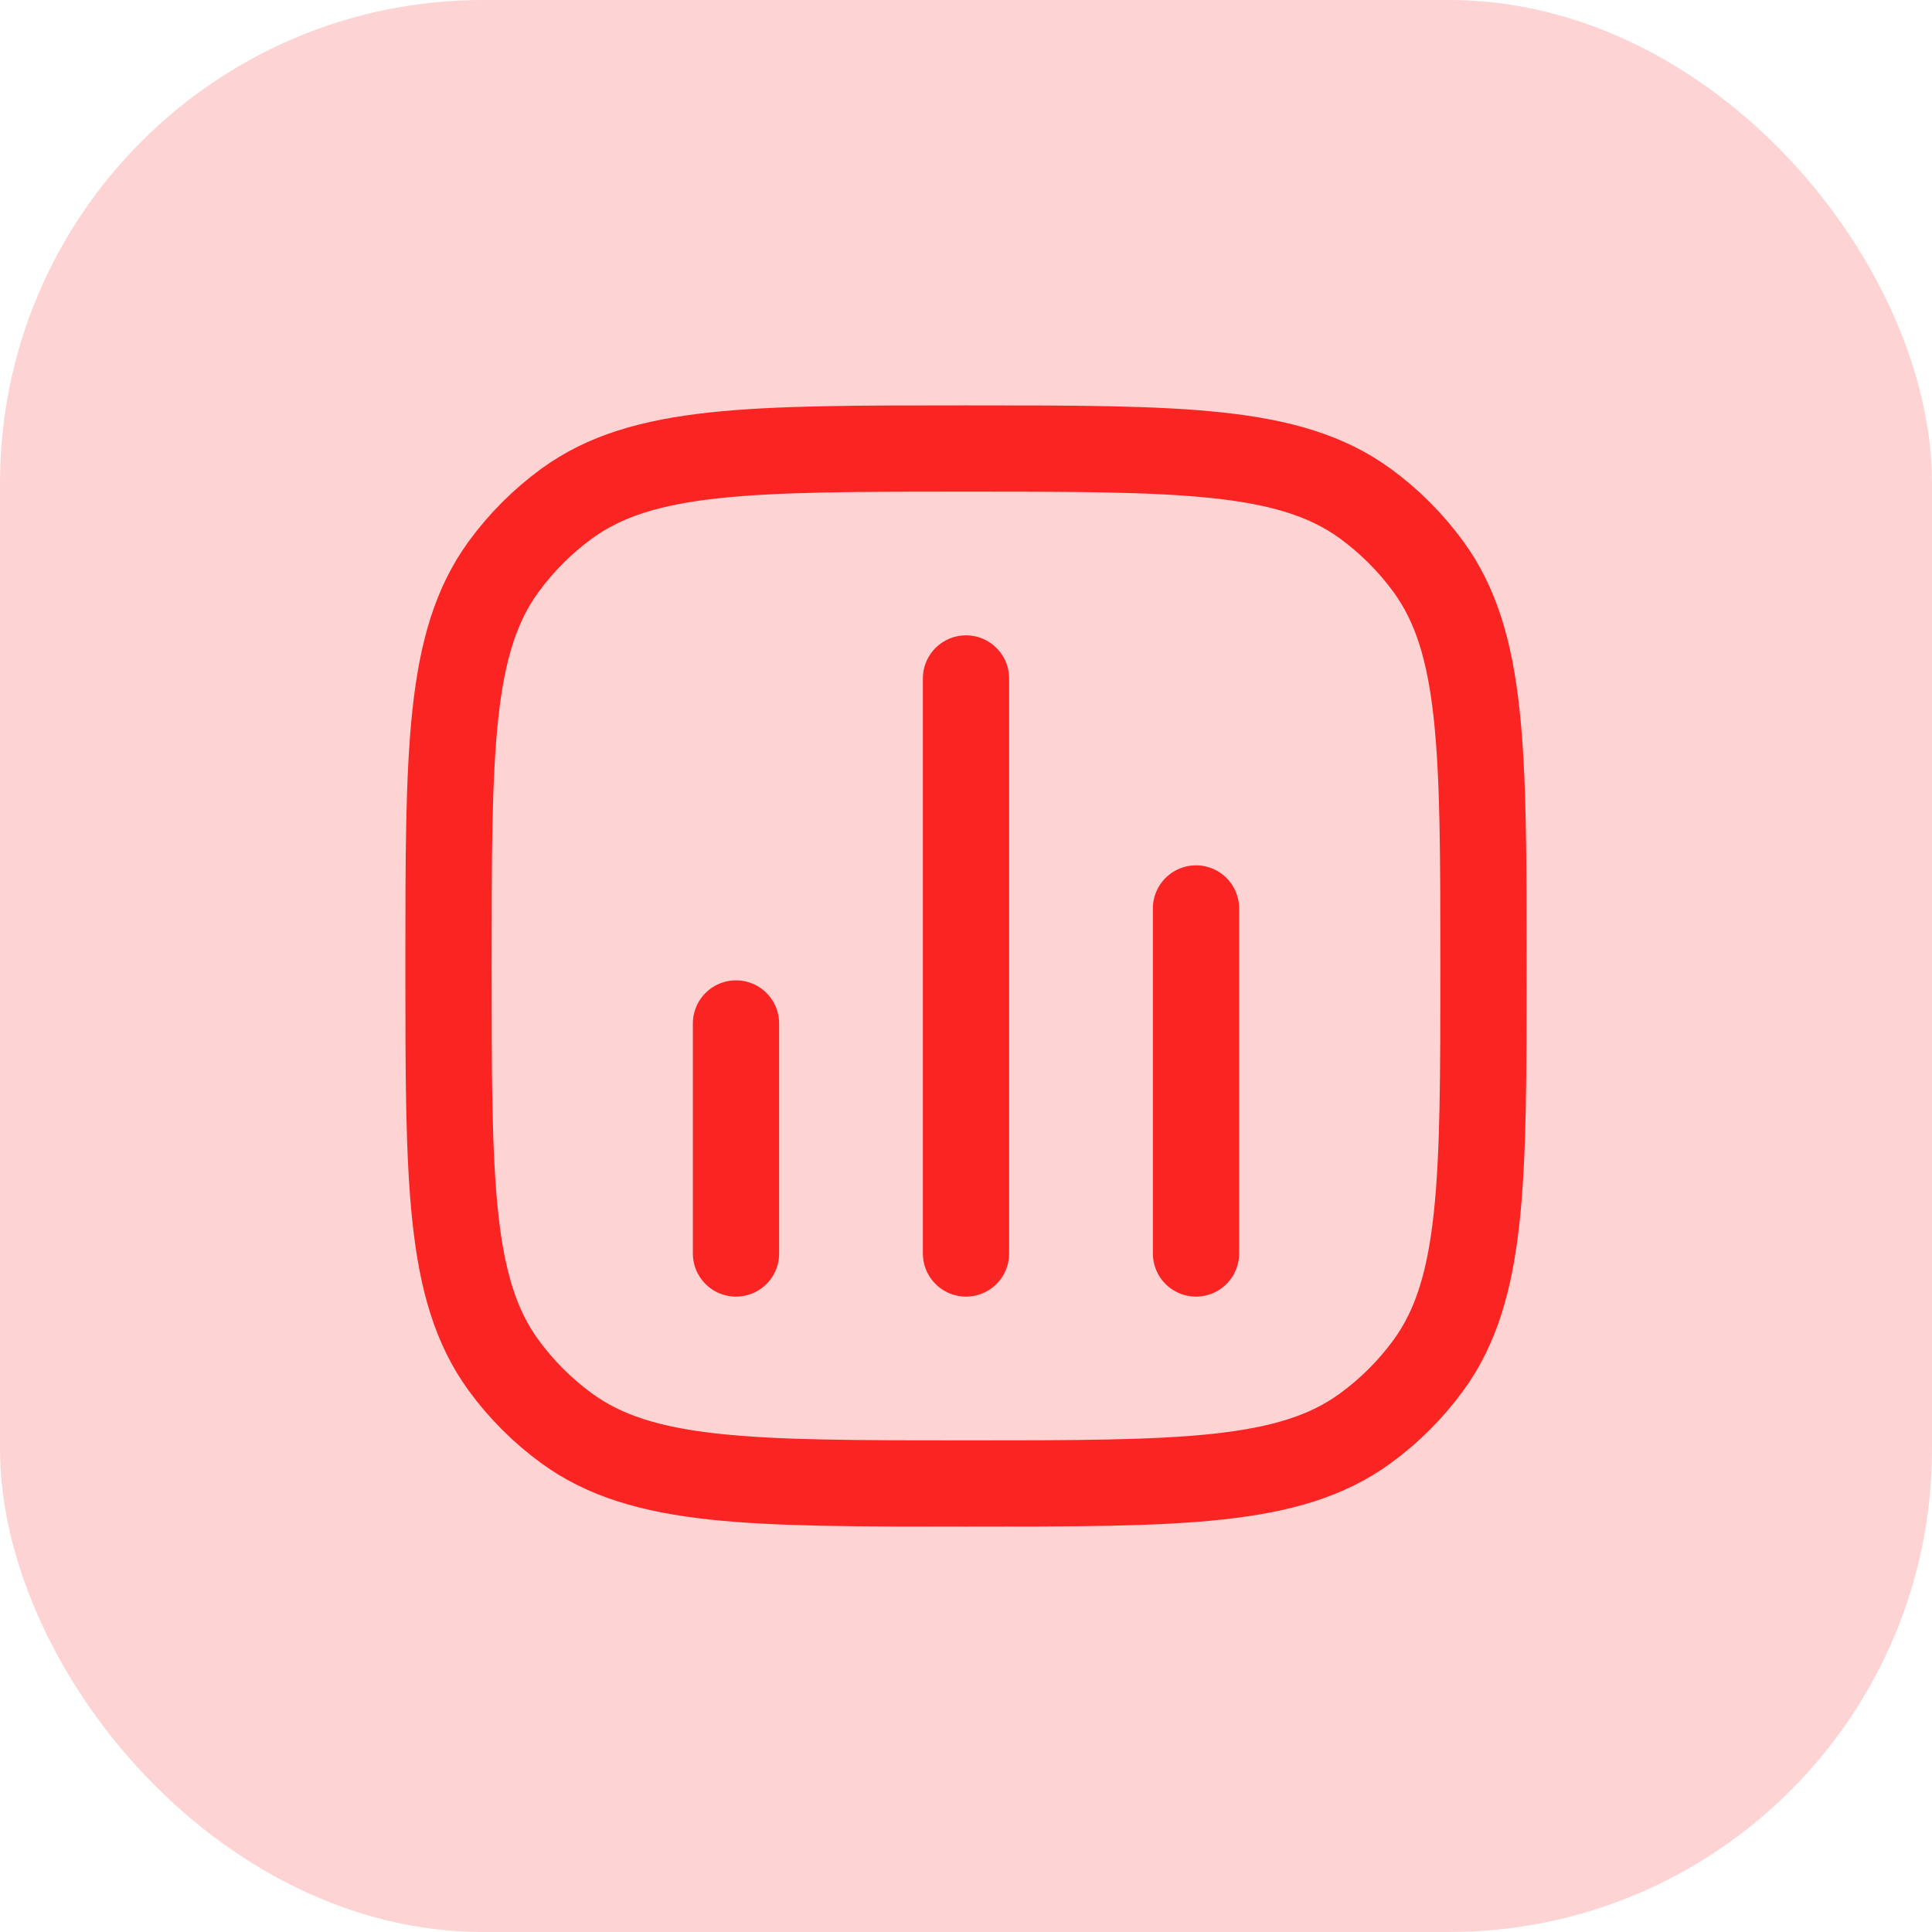 <svg width="40" height="40" viewBox="0 0 40 40" fill="none" xmlns="http://www.w3.org/2000/svg">
<rect width="40" height="40" rx="10" fill="#FA2523" fill-opacity="0.2"/>
<path d="M24.762 18.809V25.952M20 14.047V25.952M15.238 21.19V25.952M20 30.714C15.536 30.714 13.304 30.714 11.739 29.577C11.234 29.21 10.79 28.766 10.422 28.261C9.286 26.696 9.286 24.464 9.286 20C9.286 15.536 9.286 13.304 10.422 11.739C10.79 11.234 11.234 10.79 11.739 10.422C13.304 9.286 15.536 9.286 20 9.286C24.464 9.286 26.696 9.286 28.261 10.422C28.766 10.79 29.21 11.234 29.578 11.739C30.714 13.304 30.714 15.536 30.714 20C30.714 24.464 30.714 26.696 29.578 28.261C29.21 28.766 28.766 29.21 28.261 29.577C26.696 30.714 24.464 30.714 20 30.714Z" stroke="#FA2523" stroke-width="1.786" stroke-linecap="round"/>
</svg>
